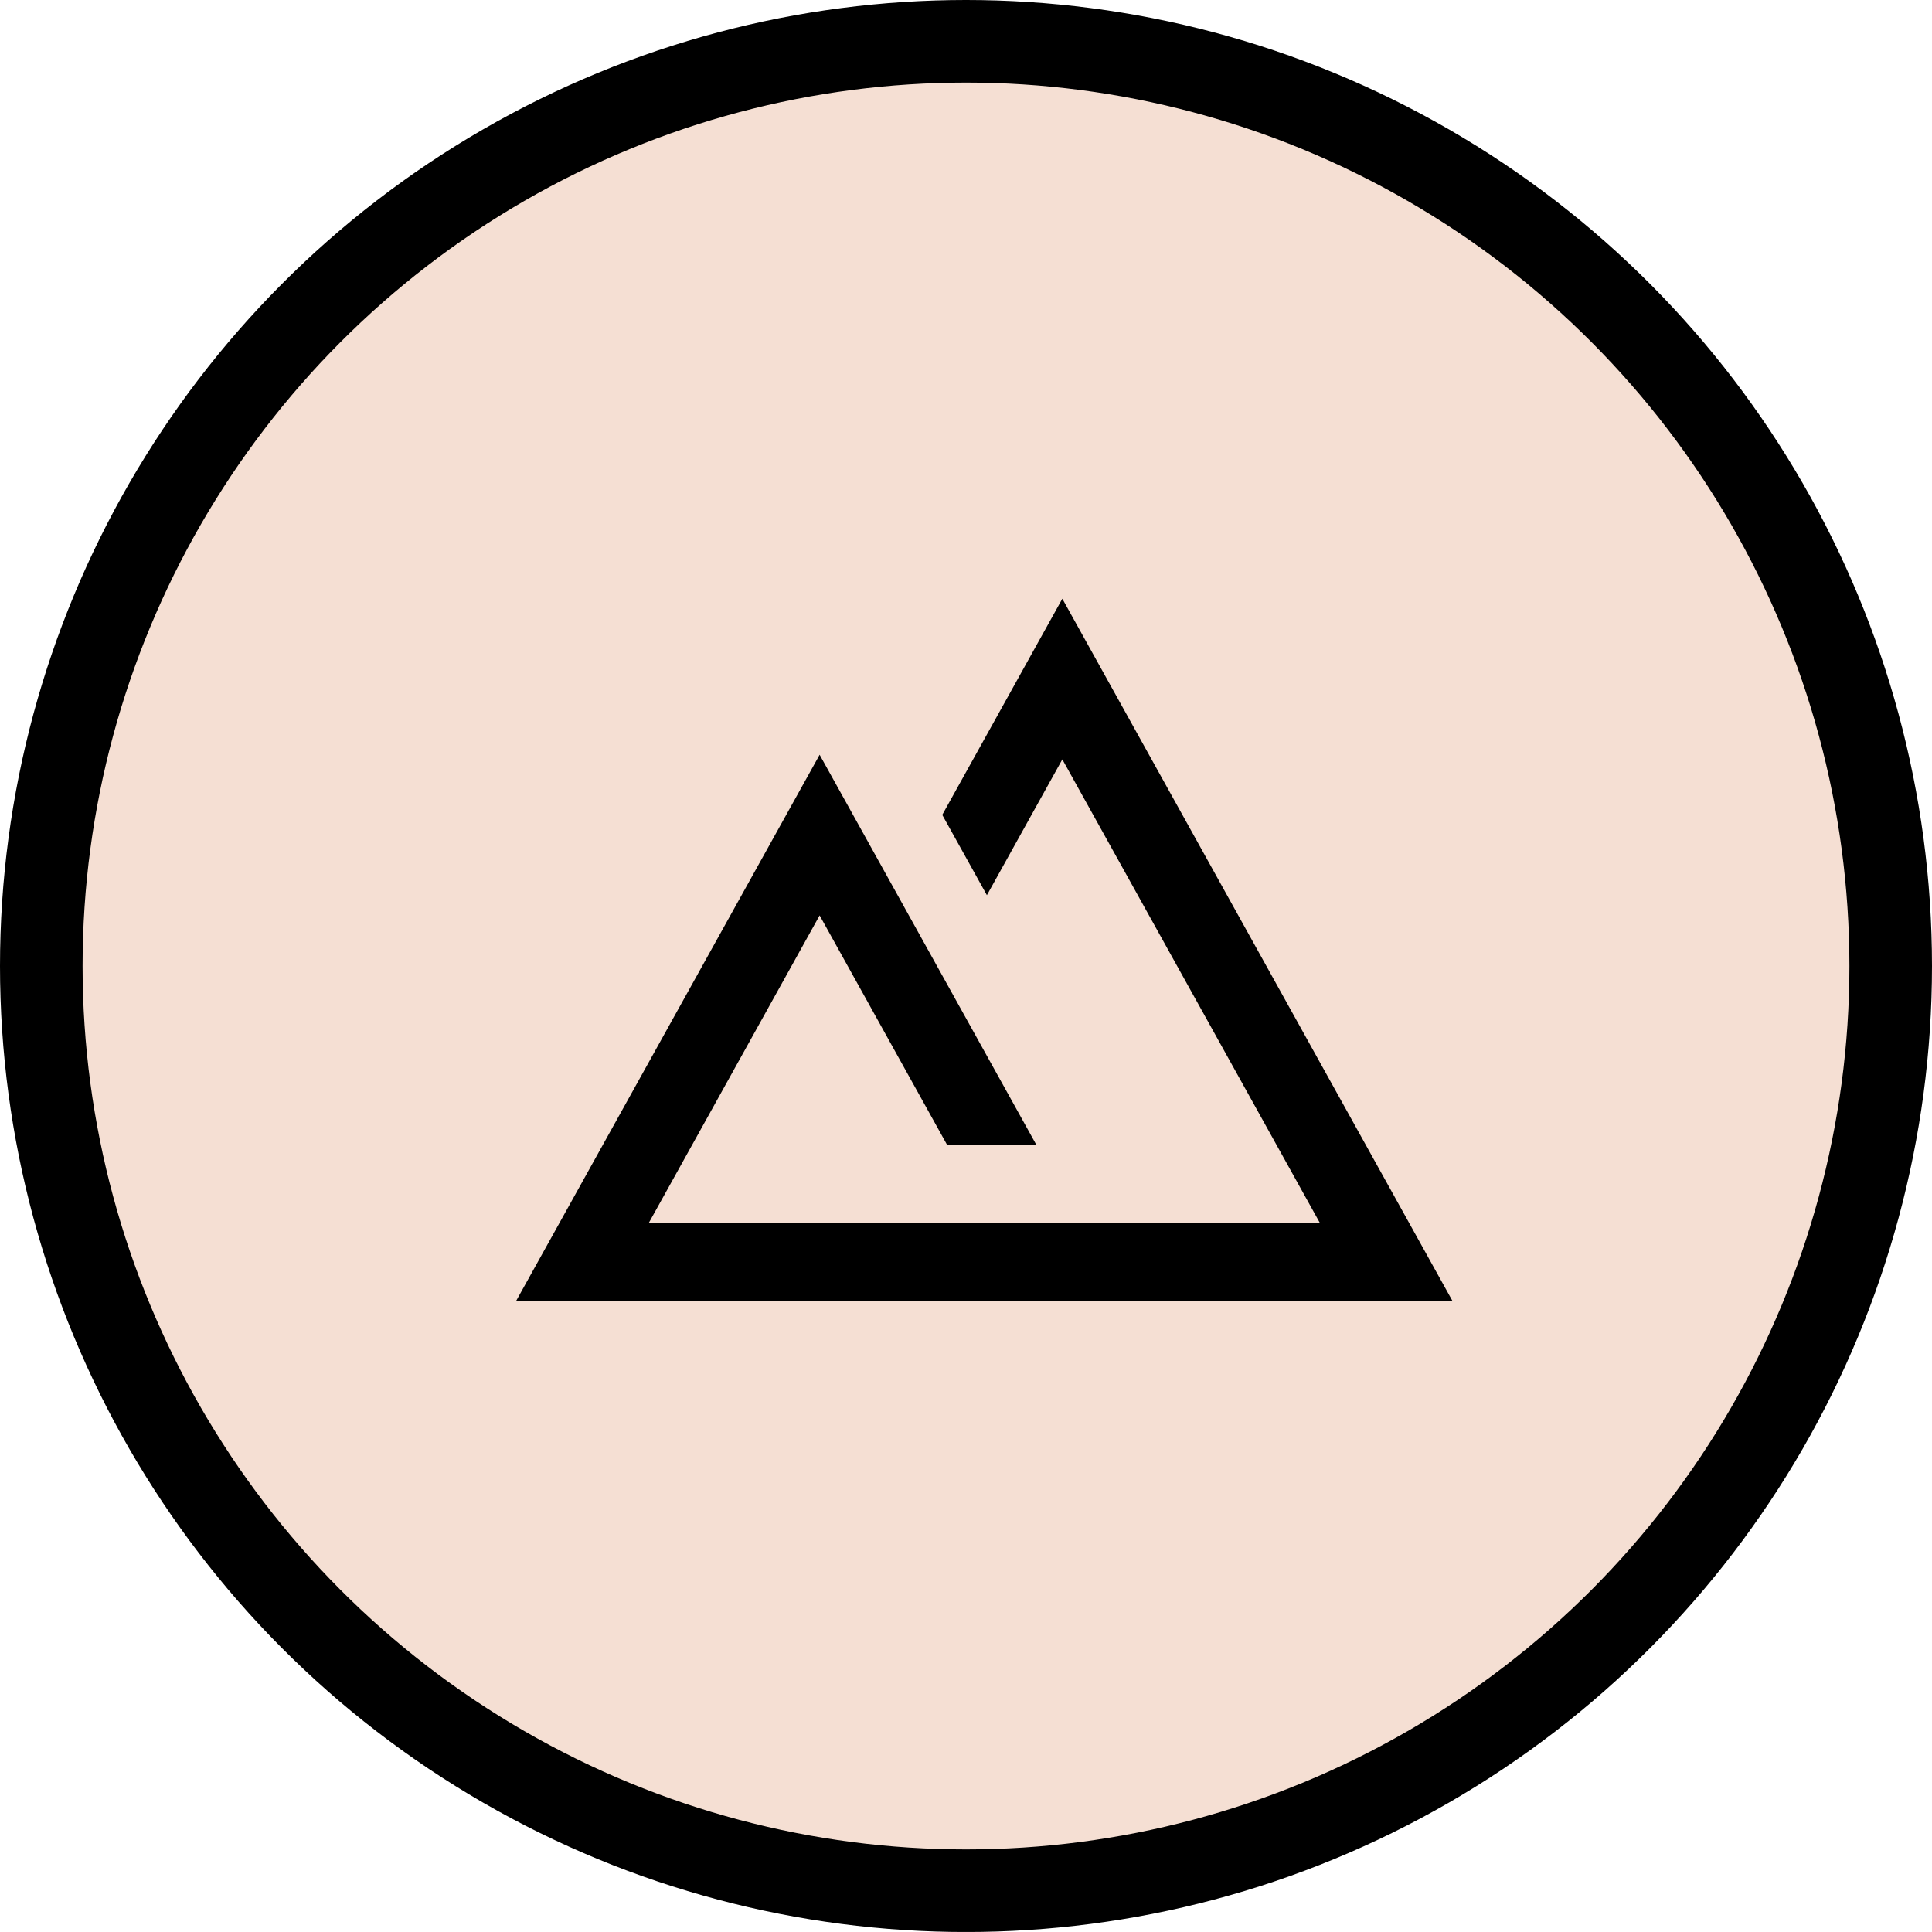 <svg xmlns="http://www.w3.org/2000/svg" width="46.79" height="46.789" viewBox="0 0 46.79 46.789">
  <g id="Group_15215" data-name="Group 15215" transform="translate(8217.5 21620.5)">
    <circle id="Ellipse_405" data-name="Ellipse 405" cx="22.395" cy="22.395" r="22.395" transform="translate(-8216.5 -21619.5)" fill="#f5dfd3" stroke="#000" stroke-miterlimit="10" stroke-width="2"/>
    <path id="Path_199884" data-name="Path 199884" d="M708.5,953.209l5.249,9.448h-2.162L708.5,957.1l-4.137,7.447h16.252l-6.237-11.226-1.827,3.289-1.081-1.945,2.908-5.235,9.448,17.006H701.15Z" transform="translate(-8906.15 -22555.43)"/>
  </g>
</svg>
